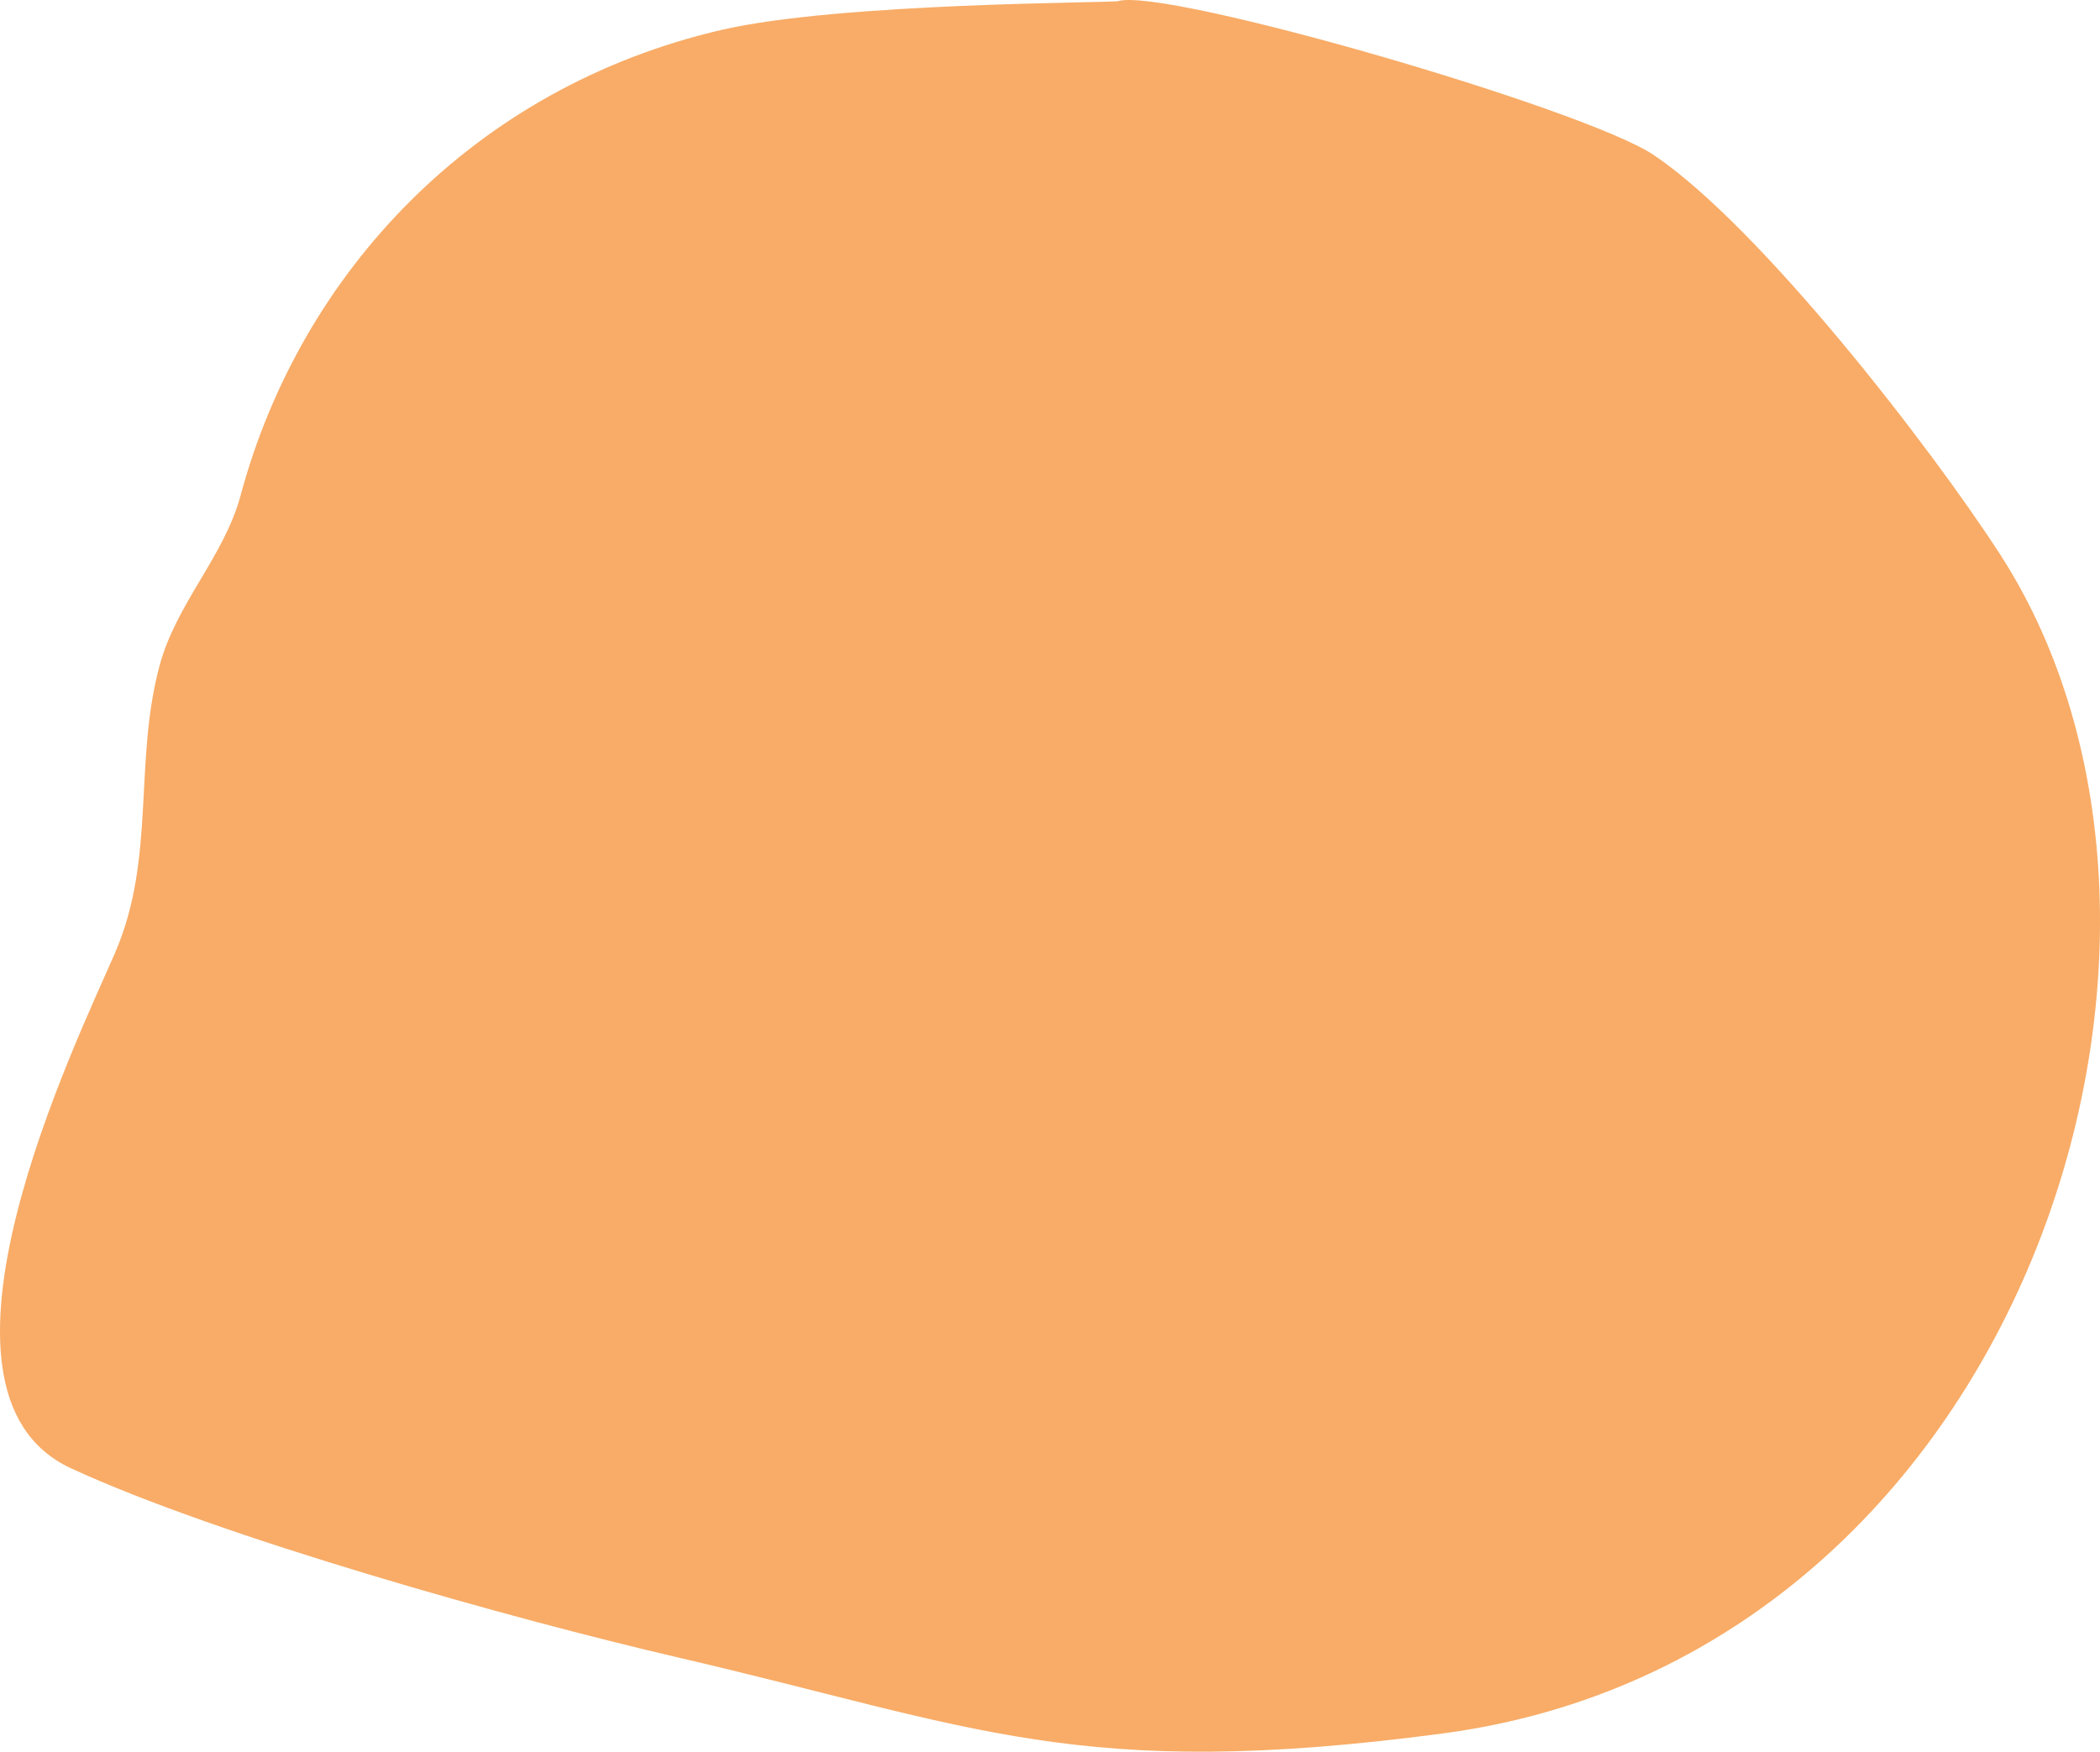 <svg width="537" height="448" viewBox="0 0 537 448" fill="none" xmlns="http://www.w3.org/2000/svg">
    <path fill-rule="evenodd" clip-rule="evenodd"
        d="M285.924 0.287C284.331 0.762 214.789 0.622 184.472 7.655C121.315 22.308 76.903 69.619 61.537 126.657C57.286 142.436 45.109 154.251 40.808 170.22C34.14 194.968 39.892 219.391 29.459 243.594C19.717 266.195 -24.253 355.834 18.085 375.478C56.175 393.152 131.994 414.291 173.128 423.835C249.299 441.507 275.659 455.697 368.876 443.339C516.978 423.705 575.112 240.233 511.434 141.745C493.827 114.513 450.374 58.202 422.937 39.678C405.389 27.831 297.97 -3.306 285.924 0.287V0.287Z"
        fill="#F8AC67" />
</svg>